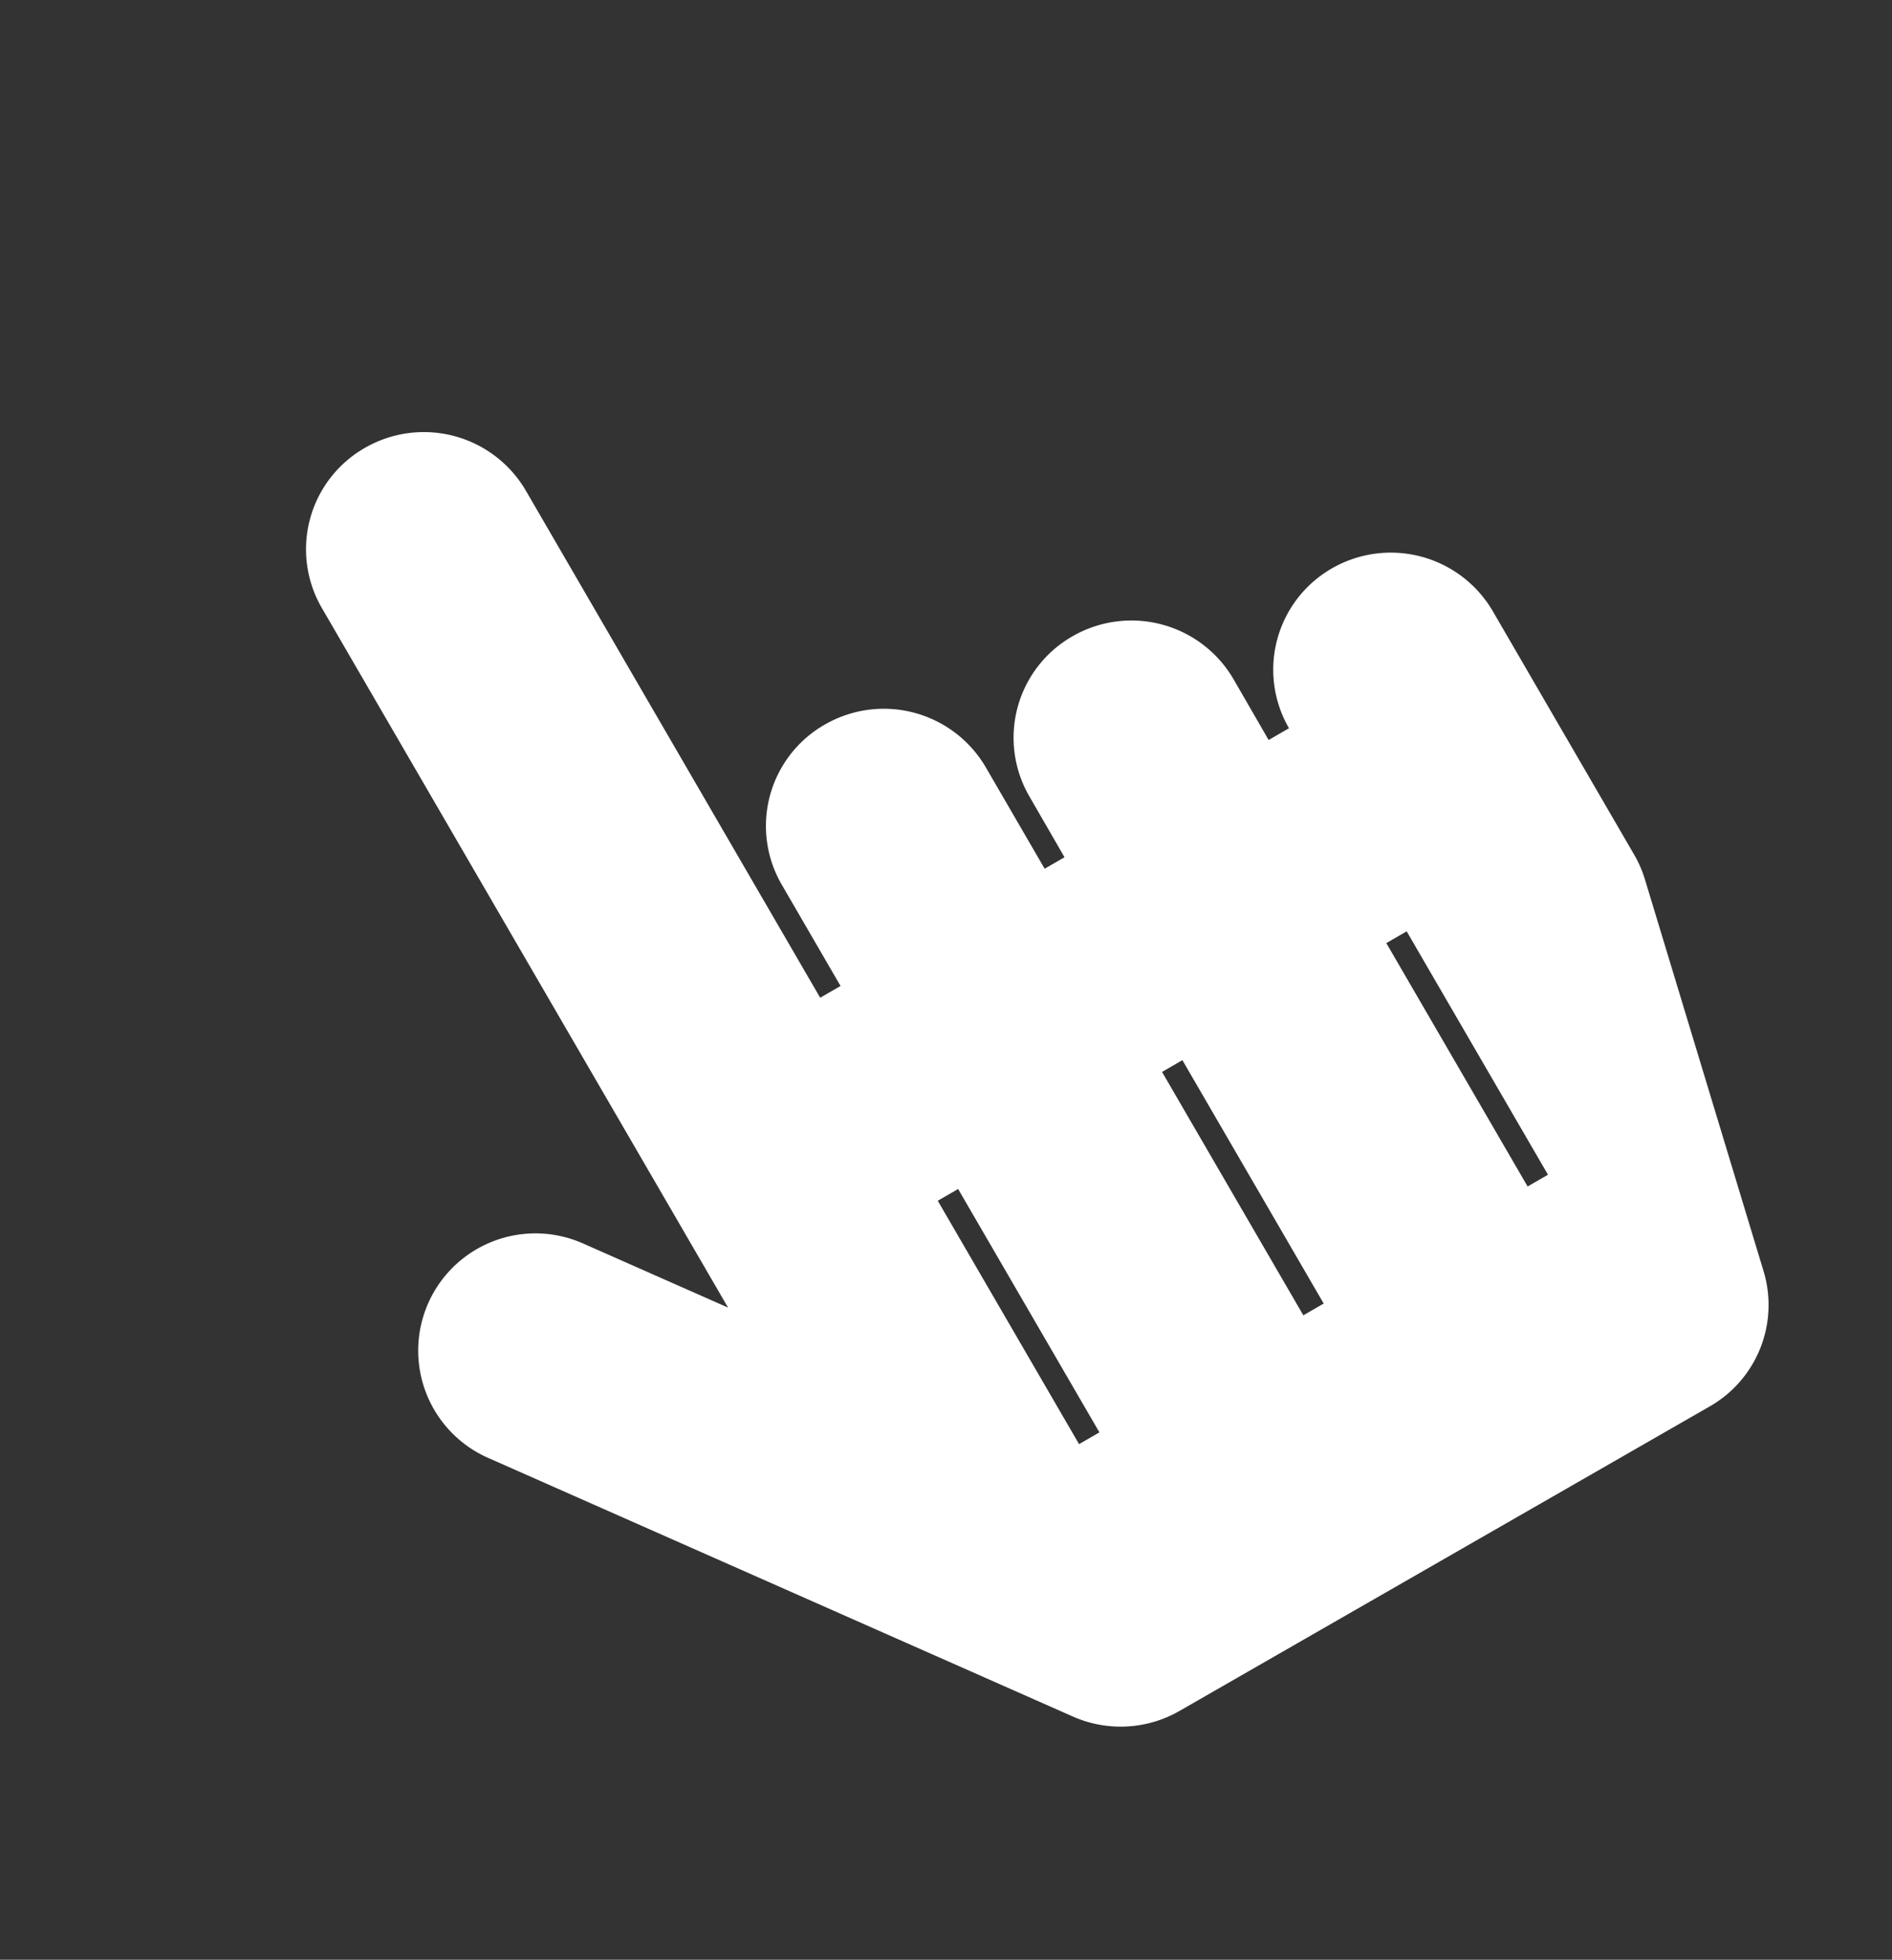 <svg id="Icon_awesome-hand-pointer" data-name="Icon awesome-hand-pointer" xmlns="http://www.w3.org/2000/svg" width="36.852" height="38.174" viewBox="0 0 36.852 38.174">
  <rect x="0" y="0" width="36.852" height="38.174" fill="#333333" stroke="none"/>
  <path id="Icon_awesome-hand-pointer-2" data-name="Icon awesome-hand-pointer" d="M25.721,13.783l.013,5.482a2.274,2.274,0,0,1-.06.523L23.86,27.55a2.276,2.276,0,0,1-2.225,1.756L9.725,29.279a2.3,2.3,0,0,1-1.854-.945L.52,18.267a2.283,2.283,0,1,1,3.7-2.678l1.818,2.489L6,2.317A2.275,2.275,0,0,1,8.284.038a2.3,2.3,0,0,1,2.3,2.289l.026,11.421h.458l-.005-2.284a2.275,2.275,0,0,1,2.285-2.279,2.3,2.3,0,0,1,2.3,2.289l.005,2.284H16.1l0-1.371a2.275,2.275,0,0,1,2.285-2.279,2.3,2.3,0,0,1,2.3,2.289l0,1.371h.458a2.275,2.275,0,0,1,2.285-2.279A2.3,2.3,0,0,1,25.721,13.783ZM11.074,18.318h-.458l.013,5.482h.458Zm5.038.011h-.458l.013,5.482h.458Zm5.038.011h-.458l.013,5.482h.458Z" transform="matrix(0.866, -0.5, 0.5, 0.866, -0.087, 12.834)" fill="#fff"/>
</svg>

